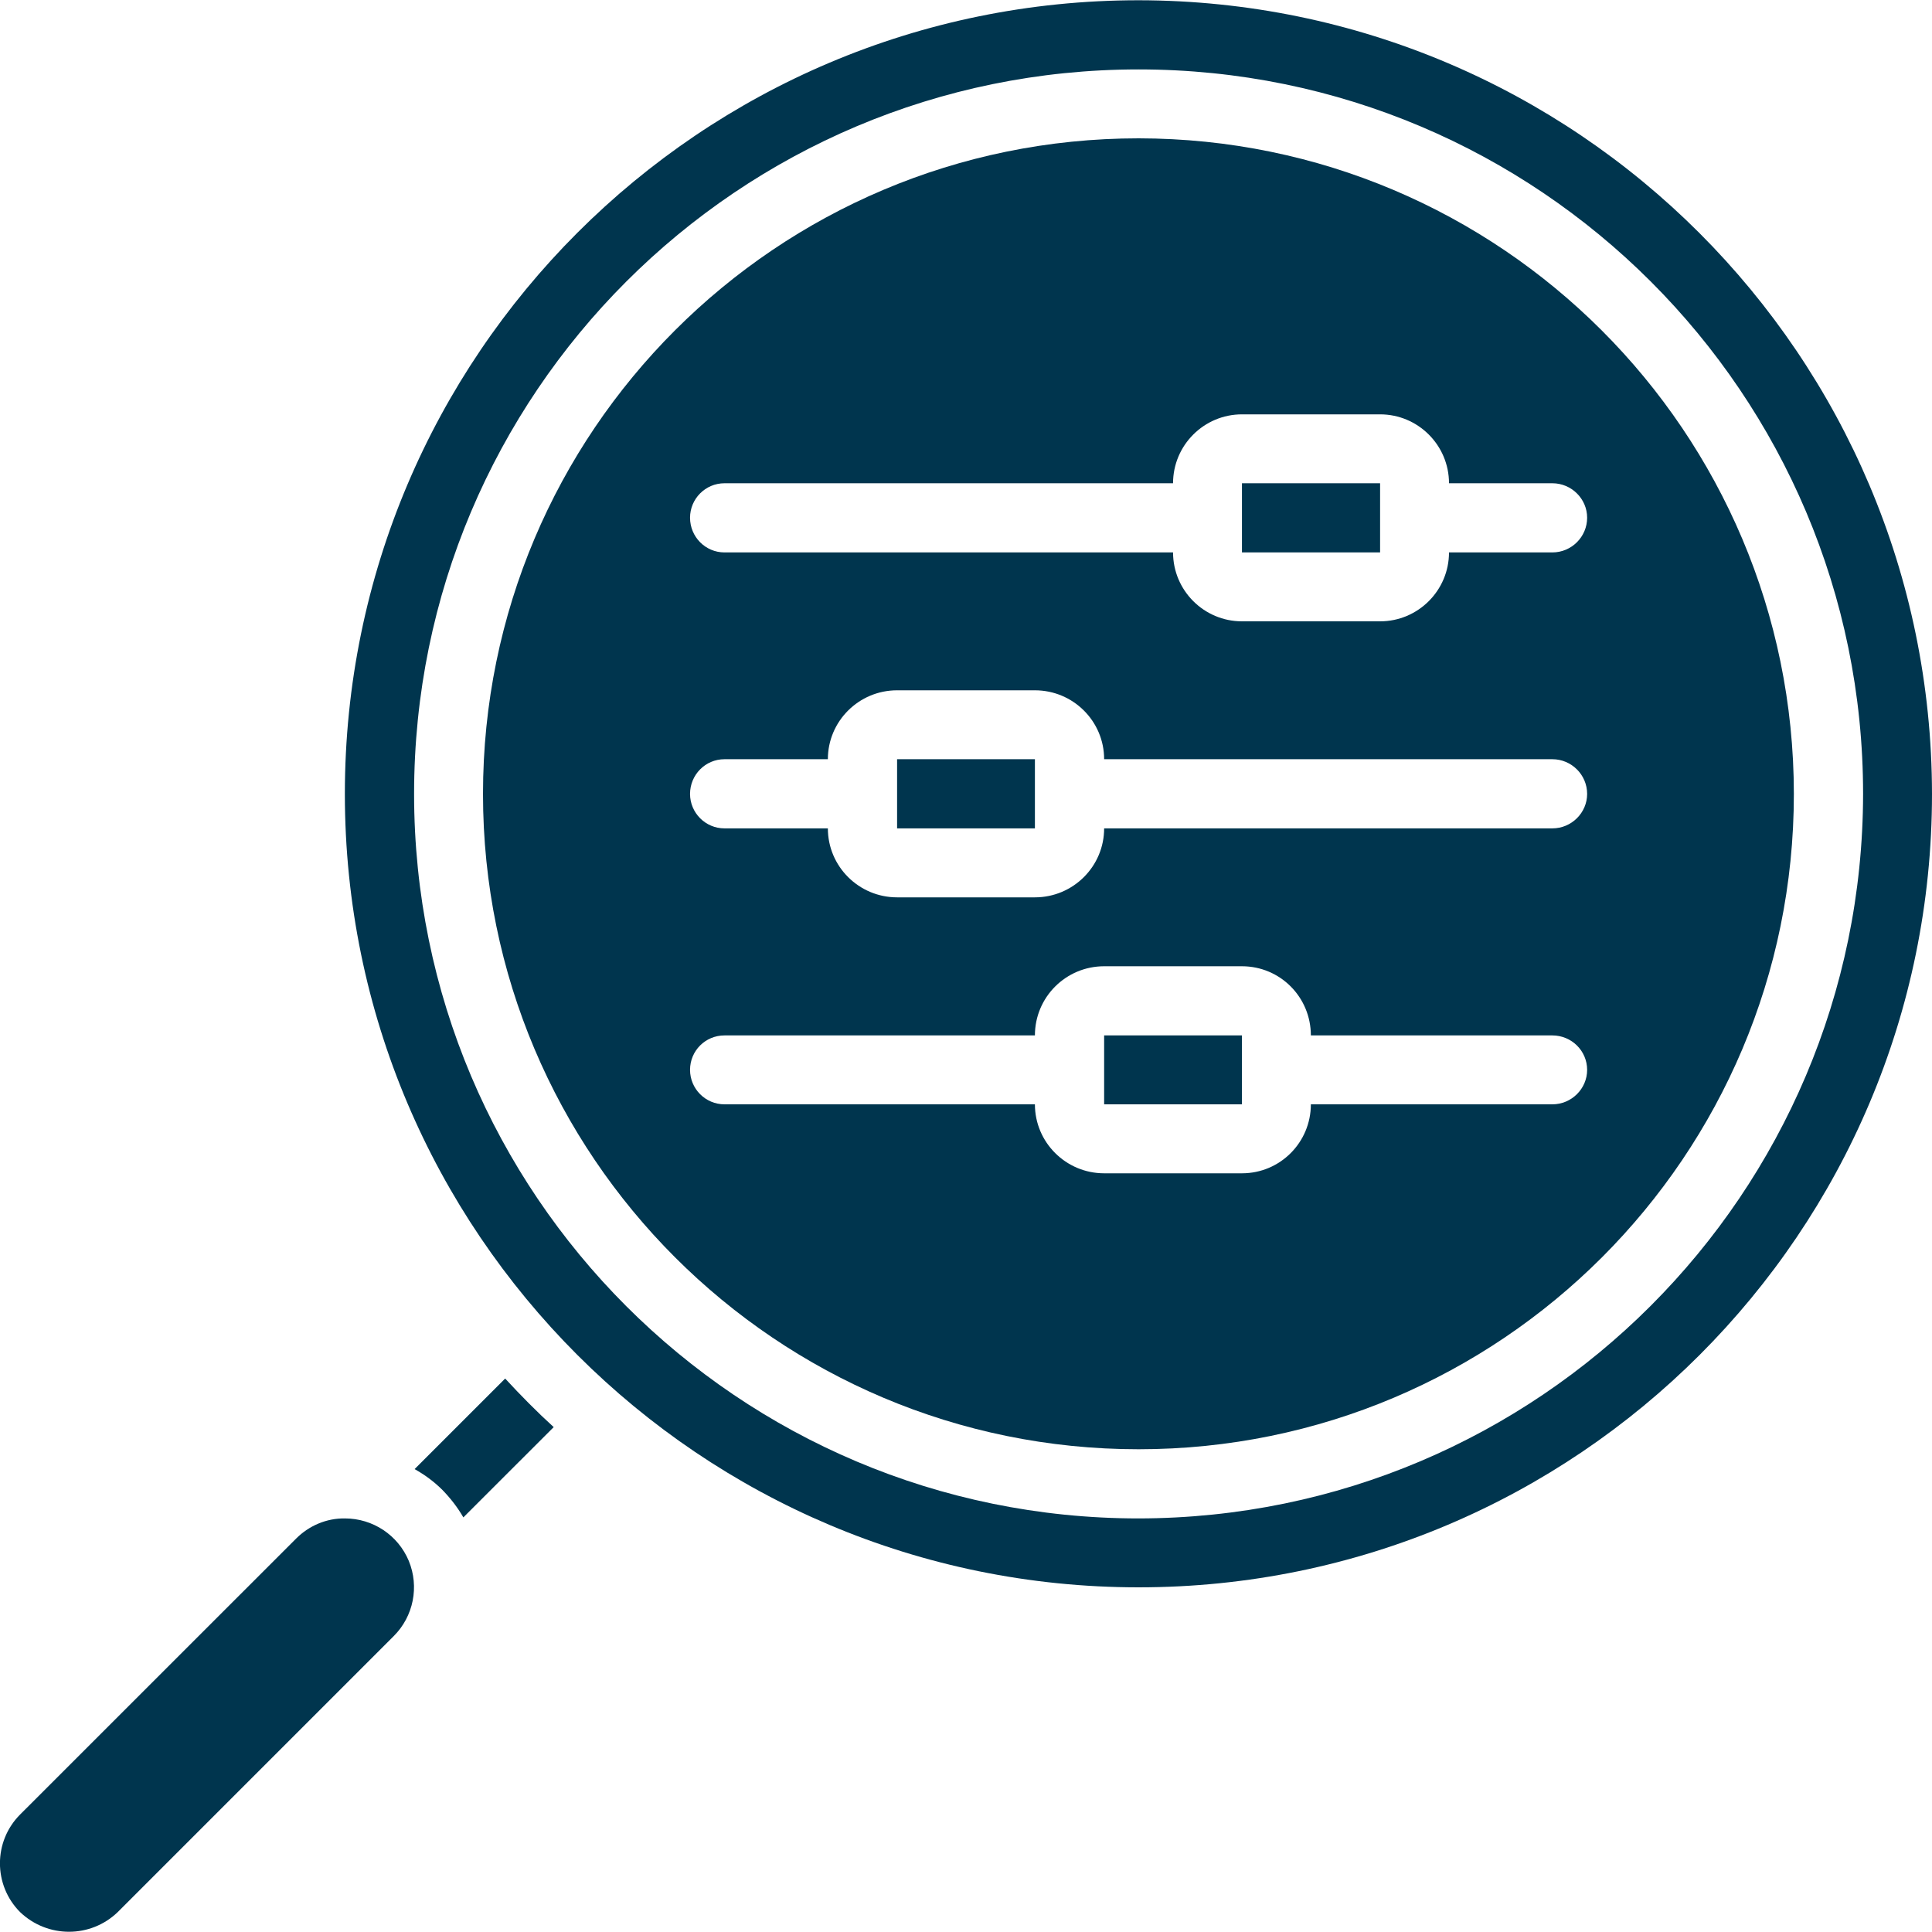 <?xml version="1.0" encoding="UTF-8"?>
<svg xmlns="http://www.w3.org/2000/svg" xmlns:xlink="http://www.w3.org/1999/xlink" width="30px" height="30px" viewBox="0 0 30 30" version="1.1">
<g id="surface1">
<path style=" stroke:none;fill-rule:evenodd;fill:rgb(0%,20.784%,30.588%);fill-opacity:1;" d="M 19.285 7.504 L 21.43 7.504 L 21.43 8.578 L 19.285 8.578 Z M 13.93 11.789 L 16.07 11.789 L 16.07 12.863 L 13.93 12.863 Z M 17.145 16.078 L 19.285 16.078 L 19.285 17.148 L 17.145 17.148 Z M 5.355 23.578 C 5.074 23.574 4.801 23.688 4.598 23.891 L 0.312 28.176 C -0.105 28.594 -0.105 29.273 0.312 29.691 C 0.738 30.098 1.406 30.098 1.828 29.691 L 6.113 25.406 C 6.422 25.098 6.512 24.637 6.348 24.238 C 6.18 23.836 5.789 23.578 5.355 23.578 Z M 6.438 22.812 C 6.598 22.902 6.742 23.008 6.871 23.137 C 6.996 23.266 7.105 23.406 7.195 23.562 L 8.598 22.16 C 8.336 21.922 8.086 21.668 7.844 21.406 Z M 6.438 22.812 "/>
<path style=" stroke:none;fill-rule:nonzero;fill:rgb(0%,20.784%,30.588%);fill-opacity:1;" d="M 17.68 0.004 C 10.875 0.004 5.355 5.523 5.355 12.328 C 5.355 19.133 10.875 24.648 17.68 24.648 C 24.484 24.648 30 19.133 30 12.328 C 29.992 5.523 24.48 0.012 17.68 0.004 Z M 17.68 23.578 C 11.465 23.578 6.43 18.539 6.43 12.328 C 6.43 6.113 11.465 1.078 17.68 1.078 C 23.891 1.078 28.93 6.113 28.93 12.328 C 28.922 18.535 23.891 23.57 17.68 23.578 Z M 17.68 23.578 "/>
<path style=" stroke:none;fill-rule:nonzero;fill:rgb(0%,20.784%,30.588%);fill-opacity:1;" d="M 17.68 2.148 C 12.059 2.148 7.5 6.703 7.5 12.328 C 7.5 17.949 12.059 22.504 17.68 22.504 C 23.301 22.504 27.855 17.949 27.855 12.328 C 27.852 6.707 23.297 2.152 17.68 2.148 Z M 24.105 17.148 L 20.355 17.148 C 20.355 17.738 19.879 18.219 19.285 18.219 L 17.145 18.219 C 16.551 18.219 16.07 17.738 16.07 17.148 L 11.25 17.148 C 10.953 17.148 10.715 16.906 10.715 16.613 C 10.715 16.316 10.953 16.078 11.25 16.078 L 16.07 16.078 C 16.07 15.484 16.551 15.004 17.145 15.004 L 19.285 15.004 C 19.879 15.004 20.355 15.484 20.355 16.078 L 24.105 16.078 C 24.402 16.078 24.645 16.316 24.645 16.613 C 24.645 16.906 24.402 17.148 24.105 17.148 Z M 24.105 12.863 L 17.145 12.863 C 17.145 13.453 16.664 13.934 16.07 13.934 L 13.93 13.934 C 13.336 13.934 12.855 13.453 12.855 12.863 L 11.25 12.863 C 10.953 12.863 10.715 12.621 10.715 12.328 C 10.715 12.031 10.953 11.789 11.25 11.789 L 12.855 11.789 C 12.855 11.199 13.336 10.719 13.93 10.719 L 16.07 10.719 C 16.664 10.719 17.145 11.199 17.145 11.789 L 24.105 11.789 C 24.402 11.789 24.645 12.031 24.645 12.328 C 24.645 12.621 24.402 12.863 24.105 12.863 Z M 24.105 8.578 L 22.5 8.578 C 22.5 9.168 22.02 9.648 21.43 9.648 L 19.285 9.648 C 18.695 9.648 18.215 9.168 18.215 8.578 L 11.25 8.578 C 10.953 8.578 10.715 8.336 10.715 8.039 C 10.715 7.746 10.953 7.504 11.25 7.504 L 18.215 7.504 C 18.215 6.914 18.695 6.434 19.285 6.434 L 21.43 6.434 C 22.02 6.434 22.5 6.914 22.5 7.504 L 24.105 7.504 C 24.402 7.504 24.645 7.746 24.645 8.039 C 24.645 8.336 24.402 8.578 24.105 8.578 Z M 24.105 8.578 "/>
</g>
</svg>
